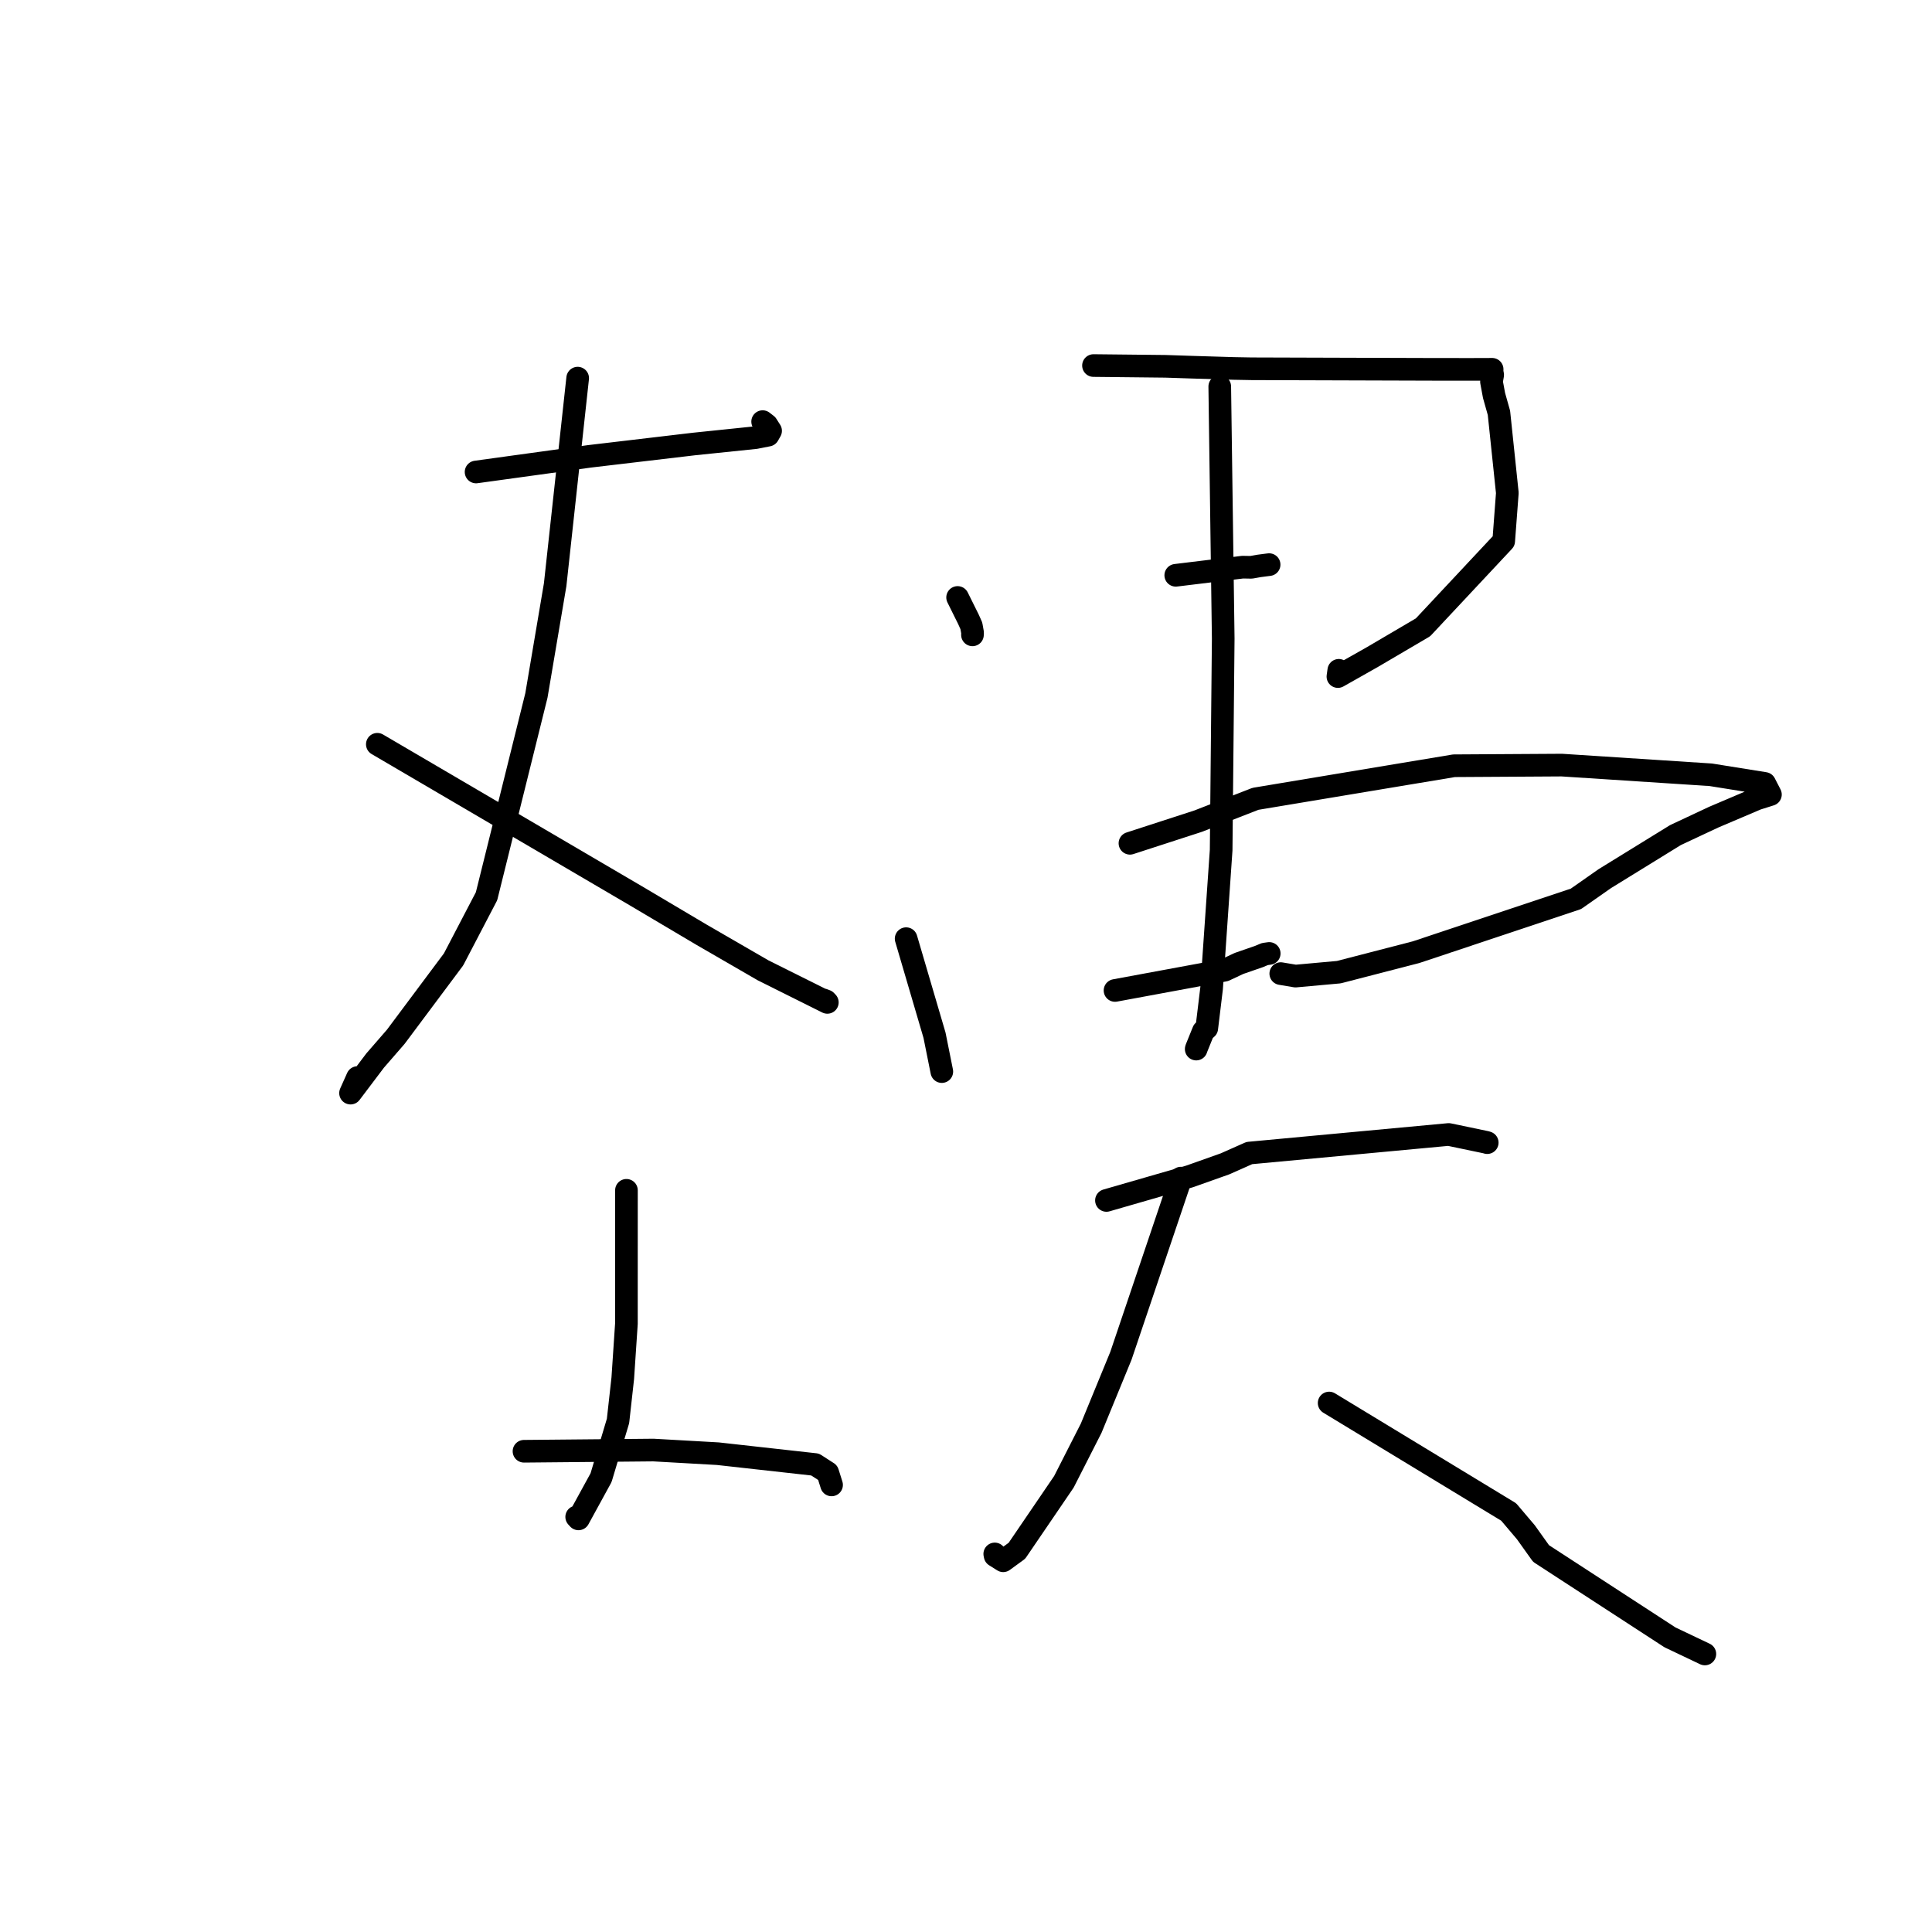 <?xml version="1.0" standalone="no"?>
    <svg width="256" height="256" xmlns="http://www.w3.org/2000/svg" version="1.1">
    <polyline stroke="black" stroke-width="3" stroke-linecap="round" fill="transparent" stroke-linejoin="round" points="63.082 62.541 70.592 61.505 78.101 60.469 91.965 58.832 100.109 57.989 101.781 57.66 102.109 57.085 101.604 56.292 101.054 55.867 " />
        <polyline stroke="black" stroke-width="3" stroke-linecap="round" fill="transparent" stroke-linejoin="round" points="76.545 50.105 75.053 63.789 73.561 77.473 71.077 92.154 64.469 118.755 60.097 127.13 52.442 137.38 49.707 140.53 46.448 144.843 47.37 142.782 " />
        <polyline stroke="black" stroke-width="3" stroke-linecap="round" fill="transparent" stroke-linejoin="round" points="49.998 98.621 67.147 108.671 84.295 118.722 92.971 123.865 101.117 128.577 109.627 132.822 109.433 132.619 109.182 132.523 109.069 132.479 " />
        <polyline stroke="black" stroke-width="3" stroke-linecap="round" fill="transparent" stroke-linejoin="round" points="83.007 157.723 83.005 166.56 83.003 175.398 82.52 182.629 81.891 188.281 79.644 195.797 76.654 201.26 76.414 200.999 " />
        <polyline stroke="black" stroke-width="3" stroke-linecap="round" fill="transparent" stroke-linejoin="round" points="69.432 192.299 78.005 192.219 86.579 192.139 95.121 192.622 108.005 194.056 109.678 195.136 110.117 196.532 110.188 196.759 " />
        <polyline stroke="black" stroke-width="3" stroke-linecap="round" fill="transparent" stroke-linejoin="round" points="126.887 79.166 127.61 80.623 128.333 82.08 128.71 82.929 128.872 83.841 128.857 84.122 " />
        <polyline stroke="black" stroke-width="3" stroke-linecap="round" fill="transparent" stroke-linejoin="round" points="144.893 48.438 149.657 48.488 154.421 48.539 157.878 48.653 163.472 48.822 165.851 48.865 189.879 48.939 194.924 48.943 197.655 48.934 197.717 48.933 197.706 49.238 197.787 49.678 197.63 50.586 197.969 52.405 198.618 54.707 199.729 65.322 199.248 71.699 188.557 83.122 181.866 87.054 177.28 89.648 177.396 88.821 " />
        <polyline stroke="black" stroke-width="3" stroke-linecap="round" fill="transparent" stroke-linejoin="round" points="155.794 76.229 160.225 75.69 164.656 75.151 165.79 75.172 166.83 74.988 167.943 74.843 168.165 74.815 " />
        <polyline stroke="black" stroke-width="3" stroke-linecap="round" fill="transparent" stroke-linejoin="round" points="120.067 124.378 121.947 130.776 123.828 137.174 124.737 141.7 124.795 141.991 " />
        <polyline stroke="black" stroke-width="3" stroke-linecap="round" fill="transparent" stroke-linejoin="round" points="149.724 111.74 154.24 110.274 158.757 108.808 166.356 105.849 192.659 101.466 206.942 101.379 226.683 102.662 233.832 103.807 234.591 105.279 233.16 105.731 232.849 105.829 232.798 105.845 232.788 105.848 227.068 108.281 222.009 110.653 212.642 116.426 208.817 119.104 187.635 126.169 177.399 128.817 171.664 129.336 169.831 129.029 169.709 129.009 " />
        <polyline stroke="black" stroke-width="3" stroke-linecap="round" fill="transparent" stroke-linejoin="round" points="147.746 131.242 155.006 129.899 162.266 128.557 164.177 127.66 166.829 126.742 167.597 126.42 167.99 126.364 168.179 126.337 " />
        <polyline stroke="black" stroke-width="3" stroke-linecap="round" fill="transparent" stroke-linejoin="round" points="161.624 51.213 161.853 67.912 162.083 84.612 161.809 112.647 160.542 130.968 159.903 136.247 159.451 136.636 158.536 138.9 158.504 139.007 " />
        <polyline stroke="black" stroke-width="3" stroke-linecap="round" fill="transparent" stroke-linejoin="round" points="146.61 159.064 152.111 157.476 157.611 155.887 162.314 154.219 165.54 152.786 191.964 150.324 196.89 151.353 197.027 151.394 197.053 151.402 197.062 151.405 197.066 151.406 " />
        <polyline stroke="black" stroke-width="3" stroke-linecap="round" fill="transparent" stroke-linejoin="round" points="156.481 156.105 152.504 167.878 148.527 179.651 144.587 189.244 140.971 196.349 134.748 205.483 132.93 206.809 131.857 206.134 131.81 205.904 " />
        <polyline stroke="black" stroke-width="3" stroke-linecap="round" fill="transparent" stroke-linejoin="round" points="176.118 185.907 188.013 193.127 199.909 200.348 202.189 203.036 204.197 205.849 221.285 216.962 225.903 219.159 " />
        </svg>